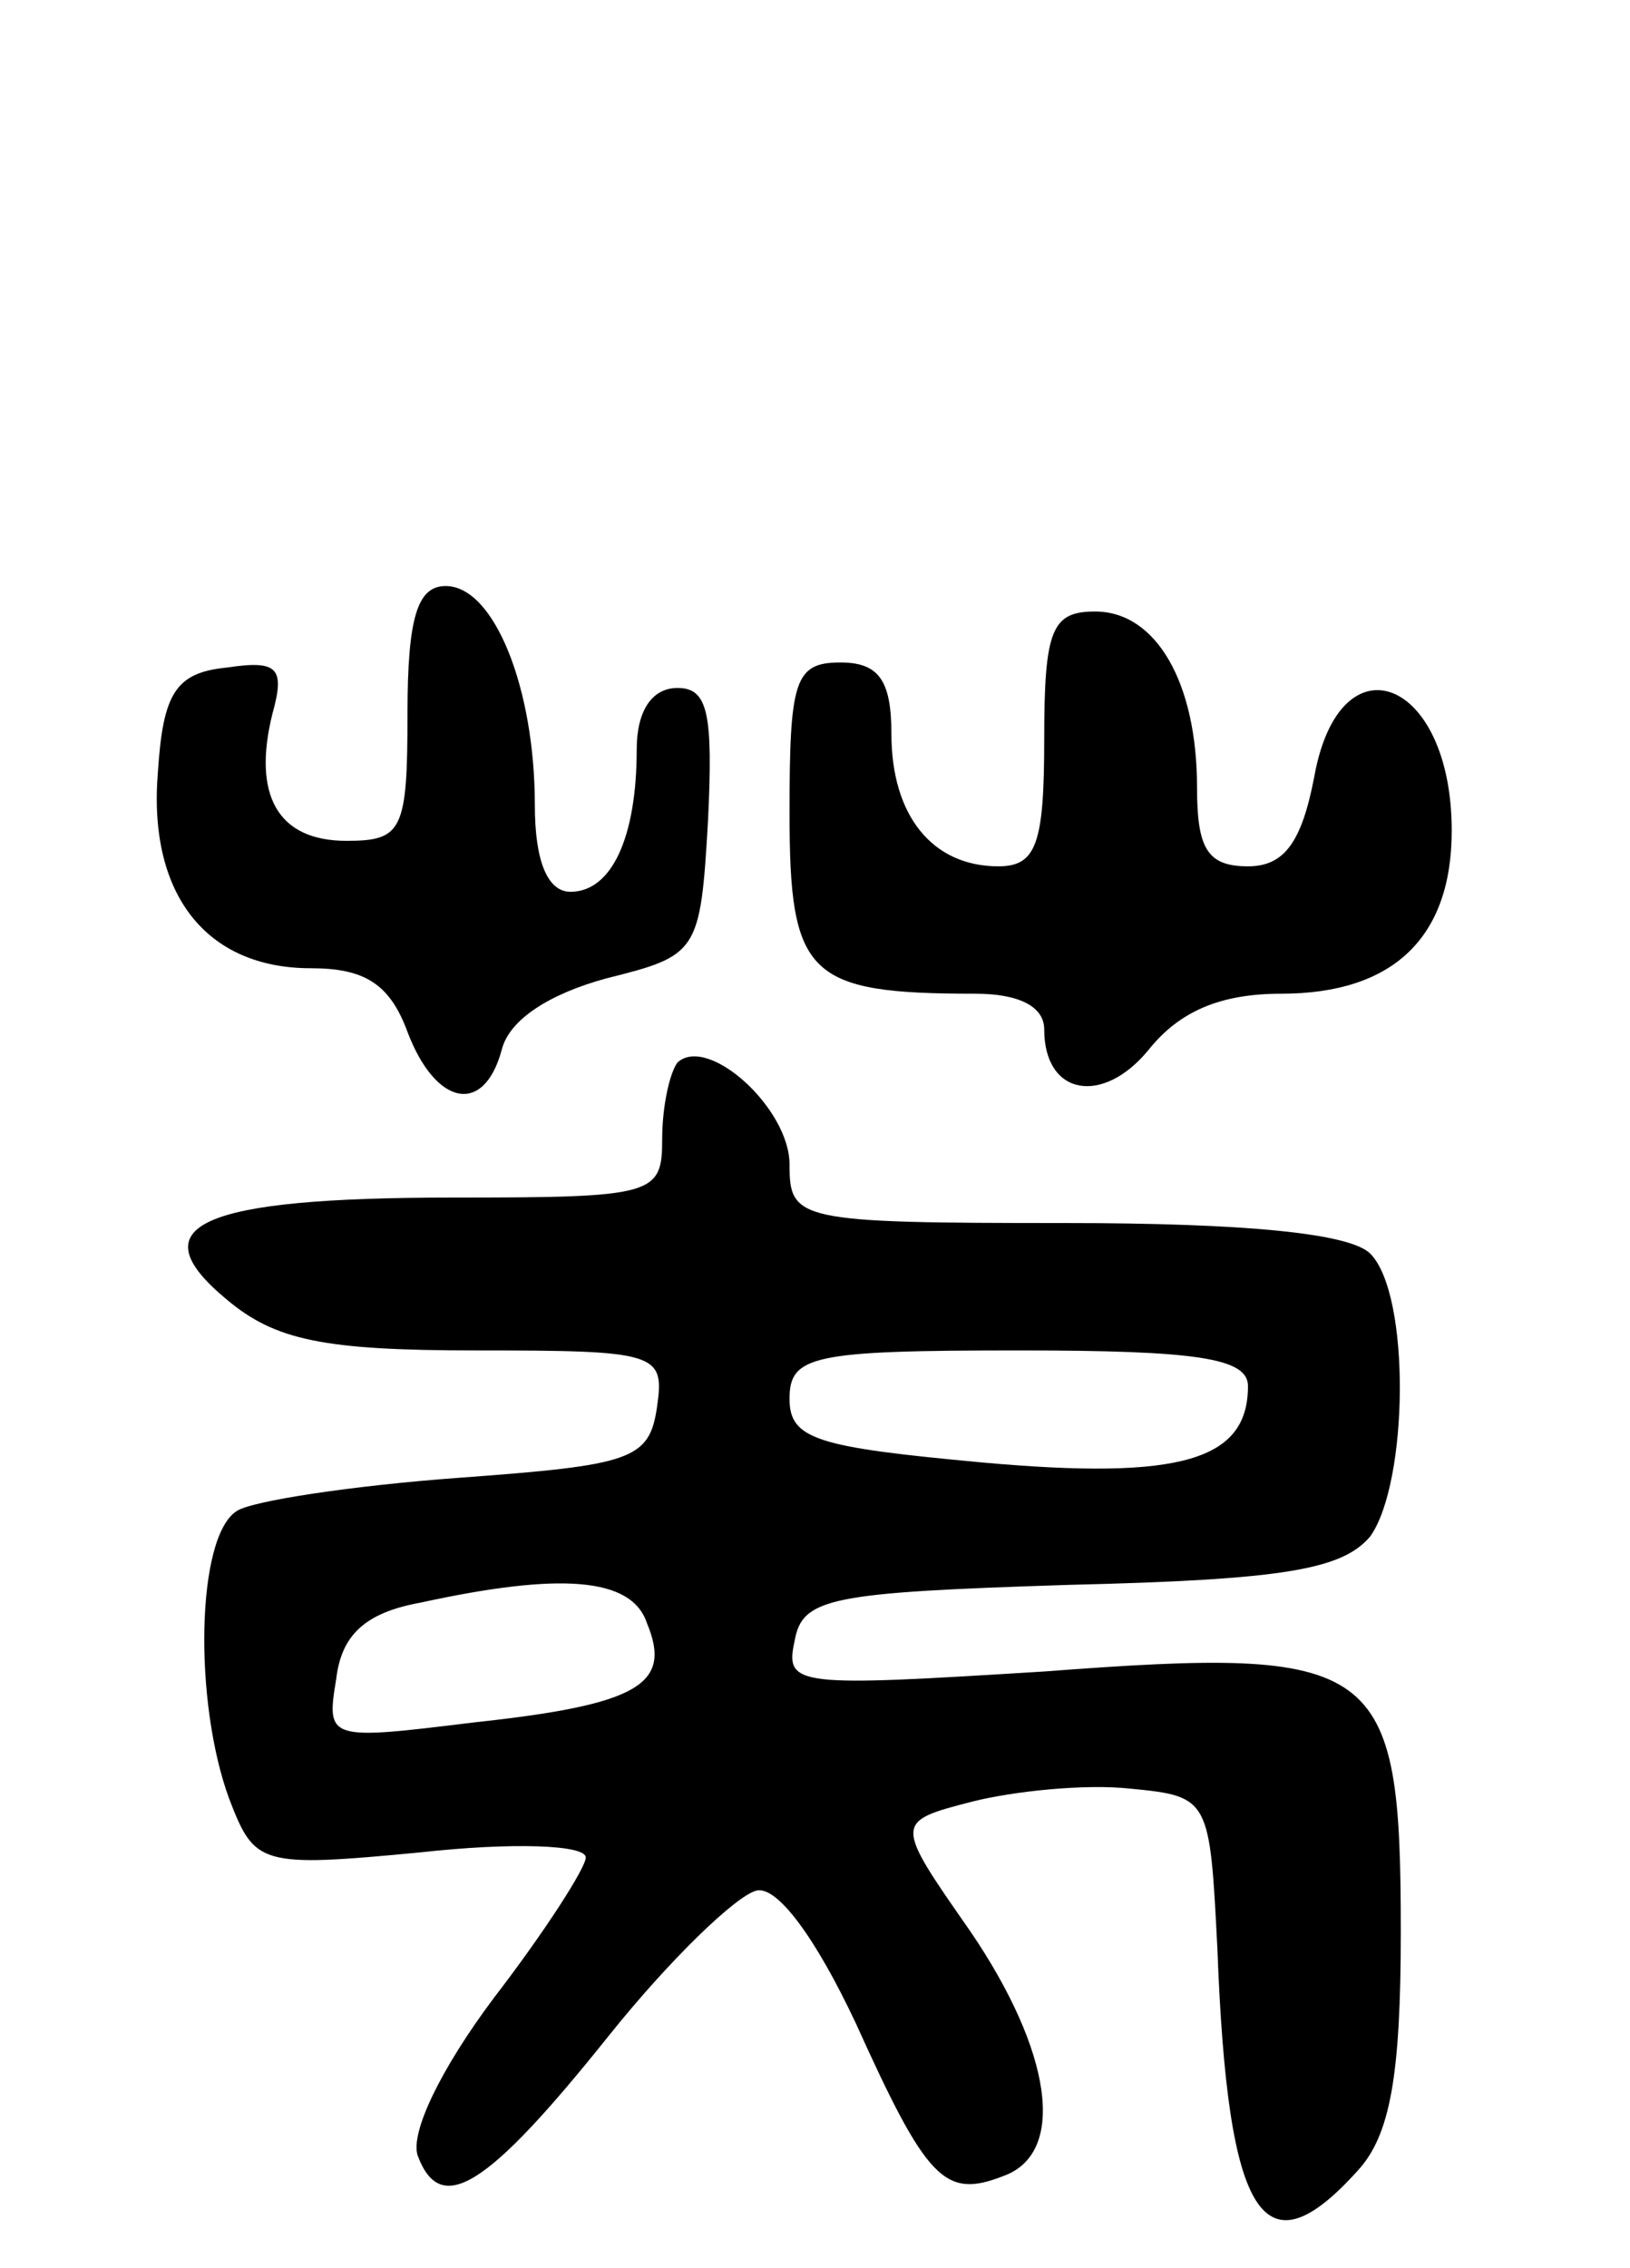 <svg version="1.0" xmlns="http://www.w3.org/2000/svg"
 width="64pt" height="89pt" viewBox="0 0 64 89"
 preserveAspectRatio="xMidYMid meet">
<g transform="translate(0,89) scale(0.1,-0.1)"
fill="#000000" stroke="none">
<path d="M160 610 c0 -46 -2 -50 -24 -50 -27 0 -37 18 -29 50 5 18 2 21 -18
18 -20 -2 -25 -10 -27 -41 -4 -48 19 -77 60 -77 21 0 31 -6 38 -25 11 -29 30
-33 37 -7 3 12 19 22 41 28 36 9 37 10 40 62 2 42 0 52 -12 52 -10 0 -16 -9
-16 -24 0 -35 -10 -56 -26 -56 -9 0 -14 12 -14 34 0 46 -16 86 -35 86 -11 0
-15 -12 -15 -50z"/>
<path d="M410 600 c0 -41 -3 -50 -18 -50 -26 0 -42 20 -42 52 0 21 -5 28 -20
28 -18 0 -20 -7 -20 -59 0 -64 7 -71 73 -71 17 0 27 -5 27 -14 0 -26 23 -30
41 -8 12 15 28 22 52 22 44 0 67 22 67 64 0 60 -44 77 -54 21 -5 -26 -12 -35
-26 -35 -16 0 -20 7 -20 31 0 41 -16 69 -40 69 -17 0 -20 -7 -20 -50z"/>
<path d="M266 473 c-3 -4 -6 -17 -6 -30 0 -22 -3 -23 -82 -23 -100 0 -124 -11
-89 -40 19 -16 38 -20 98 -20 71 0 74 -1 71 -22 -3 -21 -10 -23 -78 -28 -41
-3 -81 -9 -87 -13 -16 -10 -17 -75 -3 -113 10 -26 12 -27 75 -21 36 4 65 3 65
-2 0 -4 -16 -29 -36 -55 -21 -28 -33 -53 -30 -62 9 -24 27 -13 75 47 24 30 50
55 58 57 8 2 23 -18 39 -52 28 -62 35 -69 58 -60 25 9 19 49 -13 96 -30 43
-30 43 1 51 16 4 44 7 62 5 31 -3 31 -4 34 -63 4 -106 18 -128 55 -87 13 14
17 38 17 94 0 106 -8 112 -140 102 -97 -6 -102 -6 -98 12 3 17 14 19 108 22
84 2 107 6 118 19 15 21 16 95 0 111 -8 8 -49 12 -120 12 -105 0 -108 1 -108
23 0 22 -32 51 -44 40z m224 -127 c0 -29 -26 -37 -104 -30 -65 6 -76 9 -76 25
0 17 9 19 90 19 70 0 90 -3 90 -14z m-236 -93 c10 -24 -3 -32 -68 -39 -57 -7
-58 -7 -54 17 2 17 11 26 33 30 55 12 83 10 89 -8z"/>
</g>
</svg>
